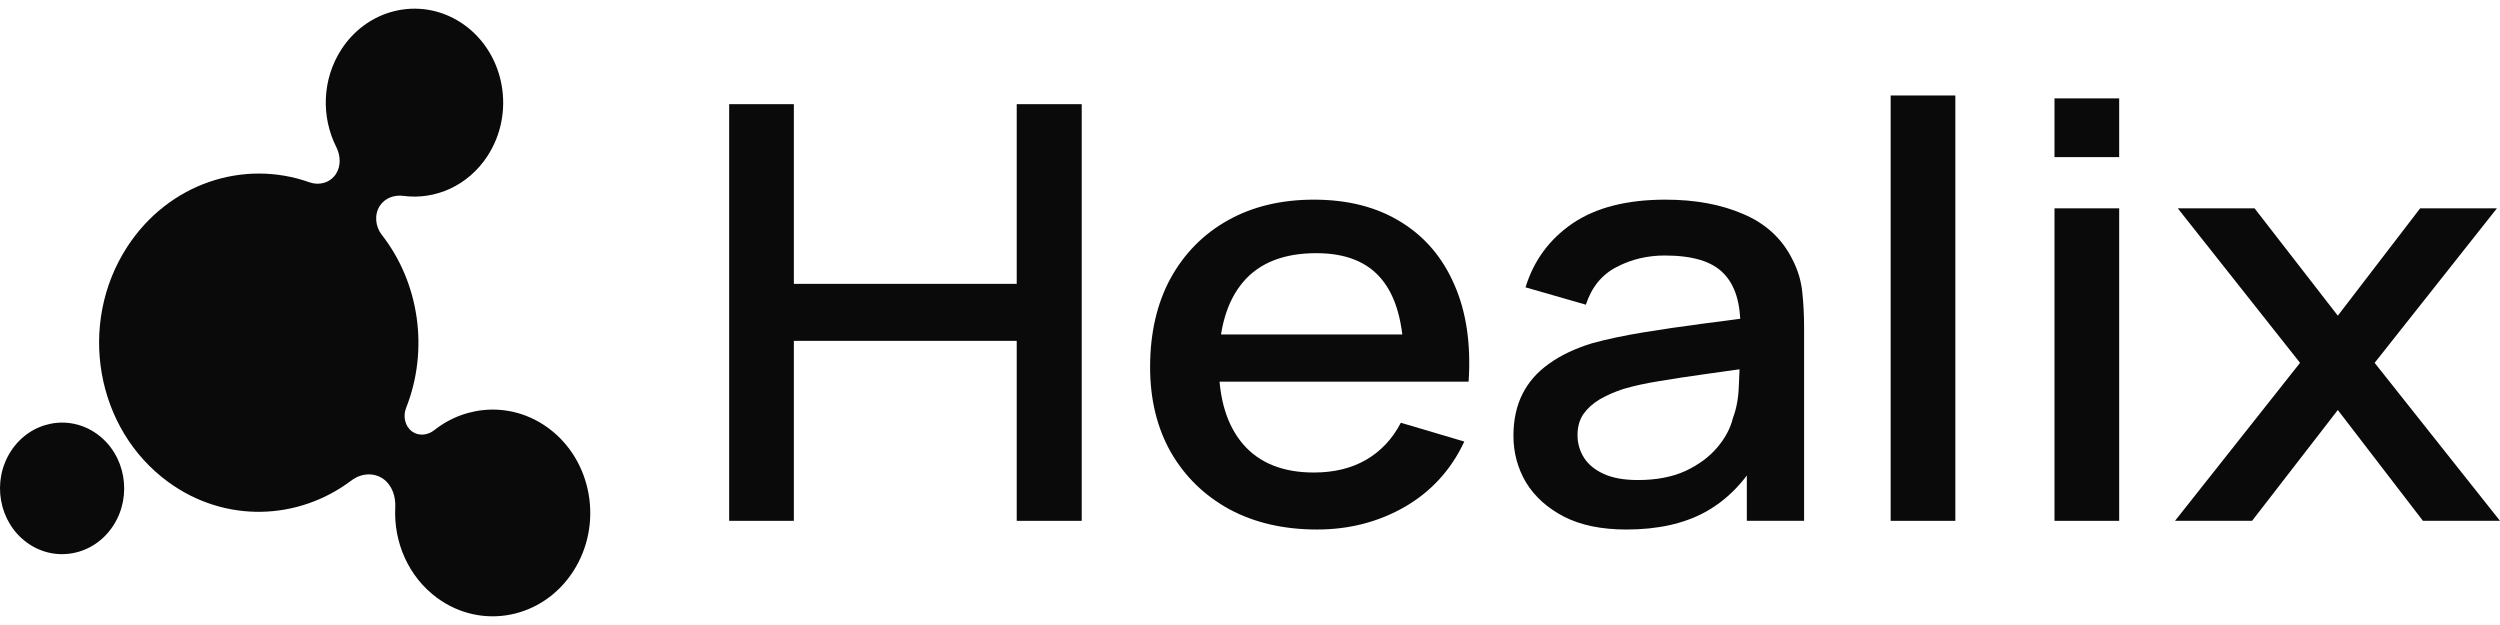 <svg width="144" height="36" viewBox="0 0 144 36" fill="none" xmlns="http://www.w3.org/2000/svg">
<path d="M23.236 11.283C25.07 11.526 26.966 10.702 28.085 8.977C29.683 6.514 29.093 3.145 26.768 1.452C24.442 -0.241 21.261 0.384 19.663 2.847C18.544 4.573 18.498 6.743 19.37 8.469C19.617 8.958 19.648 9.56 19.352 10.017C19.02 10.528 18.391 10.701 17.836 10.504C14.04 9.149 9.706 10.552 7.325 14.223C4.449 18.657 5.511 24.721 9.697 27.768C12.97 30.15 17.186 29.982 20.243 27.674C20.793 27.259 21.535 27.191 22.091 27.596C22.583 27.954 22.799 28.594 22.767 29.224C22.666 31.226 23.523 33.234 25.197 34.453C27.755 36.315 31.254 35.627 33.011 32.918C34.769 30.208 34.12 26.502 31.562 24.64C29.525 23.157 26.89 23.291 25.014 24.777C24.638 25.074 24.122 25.134 23.735 24.853C23.326 24.555 23.2 23.981 23.391 23.497C24.715 20.152 24.156 16.296 21.993 13.529C21.62 13.052 21.547 12.367 21.878 11.856C22.175 11.399 22.716 11.214 23.236 11.283Z" fill="#0A0A0A"/>
<path d="M1.551 31.253C3.179 32.438 5.406 32 6.524 30.276C7.643 28.552 7.23 26.193 5.602 25.009C3.974 23.824 1.748 24.261 0.629 25.985C-0.489 27.71 -0.077 30.068 1.551 31.253Z" fill="#0A0A0A"/>
<path d="M42 30V6H45.726V16.35H58.563V6H62.307V30H58.563V19.633H45.726V30H42Z" fill="#0A0A0A"/>
<path d="M75.856 30.5C73.942 30.5 72.26 30.111 70.81 29.333C69.372 28.544 68.249 27.45 67.441 26.05C66.644 24.639 66.246 23.006 66.246 21.15C66.246 19.183 66.638 17.478 67.423 16.033C68.219 14.589 69.325 13.472 70.739 12.683C72.153 11.894 73.8 11.5 75.678 11.5C77.639 11.5 79.309 11.928 80.688 12.783C82.066 13.628 83.094 14.833 83.772 16.4C84.461 17.967 84.735 19.828 84.592 21.983H80.866V20.717C80.842 18.628 80.414 17.083 79.582 16.083C78.762 15.083 77.508 14.583 75.82 14.583C73.954 14.583 72.552 15.133 71.613 16.233C70.674 17.333 70.204 18.922 70.204 21C70.204 22.978 70.674 24.511 71.613 25.6C72.552 26.678 73.907 27.217 75.678 27.217C76.842 27.217 77.847 26.972 78.691 26.483C79.546 25.983 80.212 25.272 80.688 24.35L84.343 25.433C83.594 27.044 82.459 28.294 80.937 29.183C79.416 30.061 77.722 30.5 75.856 30.5ZM68.992 21.983V19.267H82.738V21.983H68.992Z" fill="#0A0A0A"/>
<path d="M93.682 30.5C92.255 30.5 91.061 30.256 90.098 29.767C89.135 29.267 88.404 28.611 87.905 27.8C87.418 26.978 87.174 26.078 87.174 25.1C87.174 24.189 87.347 23.389 87.691 22.7C88.036 22.011 88.547 21.428 89.225 20.95C89.902 20.461 90.734 20.067 91.721 19.767C92.576 19.533 93.545 19.328 94.627 19.15C95.708 18.972 96.844 18.806 98.032 18.65C99.233 18.494 100.421 18.339 101.598 18.183L100.243 18.883C100.267 17.472 99.946 16.428 99.28 15.75C98.626 15.061 97.497 14.717 95.893 14.717C94.882 14.717 93.955 14.939 93.111 15.383C92.267 15.817 91.679 16.539 91.346 17.55L87.87 16.55C88.345 15.006 89.248 13.778 90.58 12.867C91.923 11.956 93.706 11.5 95.928 11.5C97.652 11.5 99.149 11.778 100.421 12.333C101.705 12.878 102.644 13.744 103.238 14.933C103.547 15.522 103.737 16.144 103.809 16.8C103.88 17.456 103.916 18.161 103.916 18.917V30H100.617V25.883L101.259 26.417C100.463 27.794 99.447 28.822 98.21 29.5C96.986 30.167 95.477 30.5 93.682 30.5ZM94.341 27.65C95.399 27.65 96.309 27.478 97.069 27.133C97.83 26.778 98.442 26.328 98.906 25.783C99.369 25.239 99.672 24.672 99.815 24.083C100.017 23.55 100.13 22.95 100.154 22.283C100.189 21.617 100.207 21.083 100.207 20.683L101.42 21.1C100.243 21.267 99.173 21.417 98.21 21.55C97.248 21.683 96.374 21.817 95.59 21.95C94.817 22.072 94.127 22.222 93.521 22.4C93.01 22.567 92.553 22.767 92.148 23C91.756 23.233 91.441 23.517 91.204 23.85C90.978 24.183 90.865 24.589 90.865 25.067C90.865 25.533 90.99 25.967 91.239 26.367C91.489 26.756 91.869 27.067 92.38 27.3C92.891 27.533 93.545 27.65 94.341 27.65Z" fill="#0A0A0A"/>
<path d="M108.902 30V5.5H112.628V30H108.902Z" fill="#0A0A0A"/>
<path d="M118.339 9.05V5.667H122.065V9.05H118.339ZM118.339 30V12H122.065V30H118.339Z" fill="#0A0A0A"/>
<path d="M125.28 30L132.482 20.9L125.44 12H129.862L134.658 18.183L139.4 12H143.822L136.779 20.9L144 30H139.561L134.658 23.617L129.719 30H125.28Z" fill="#0A0A0A"/>
</svg>
